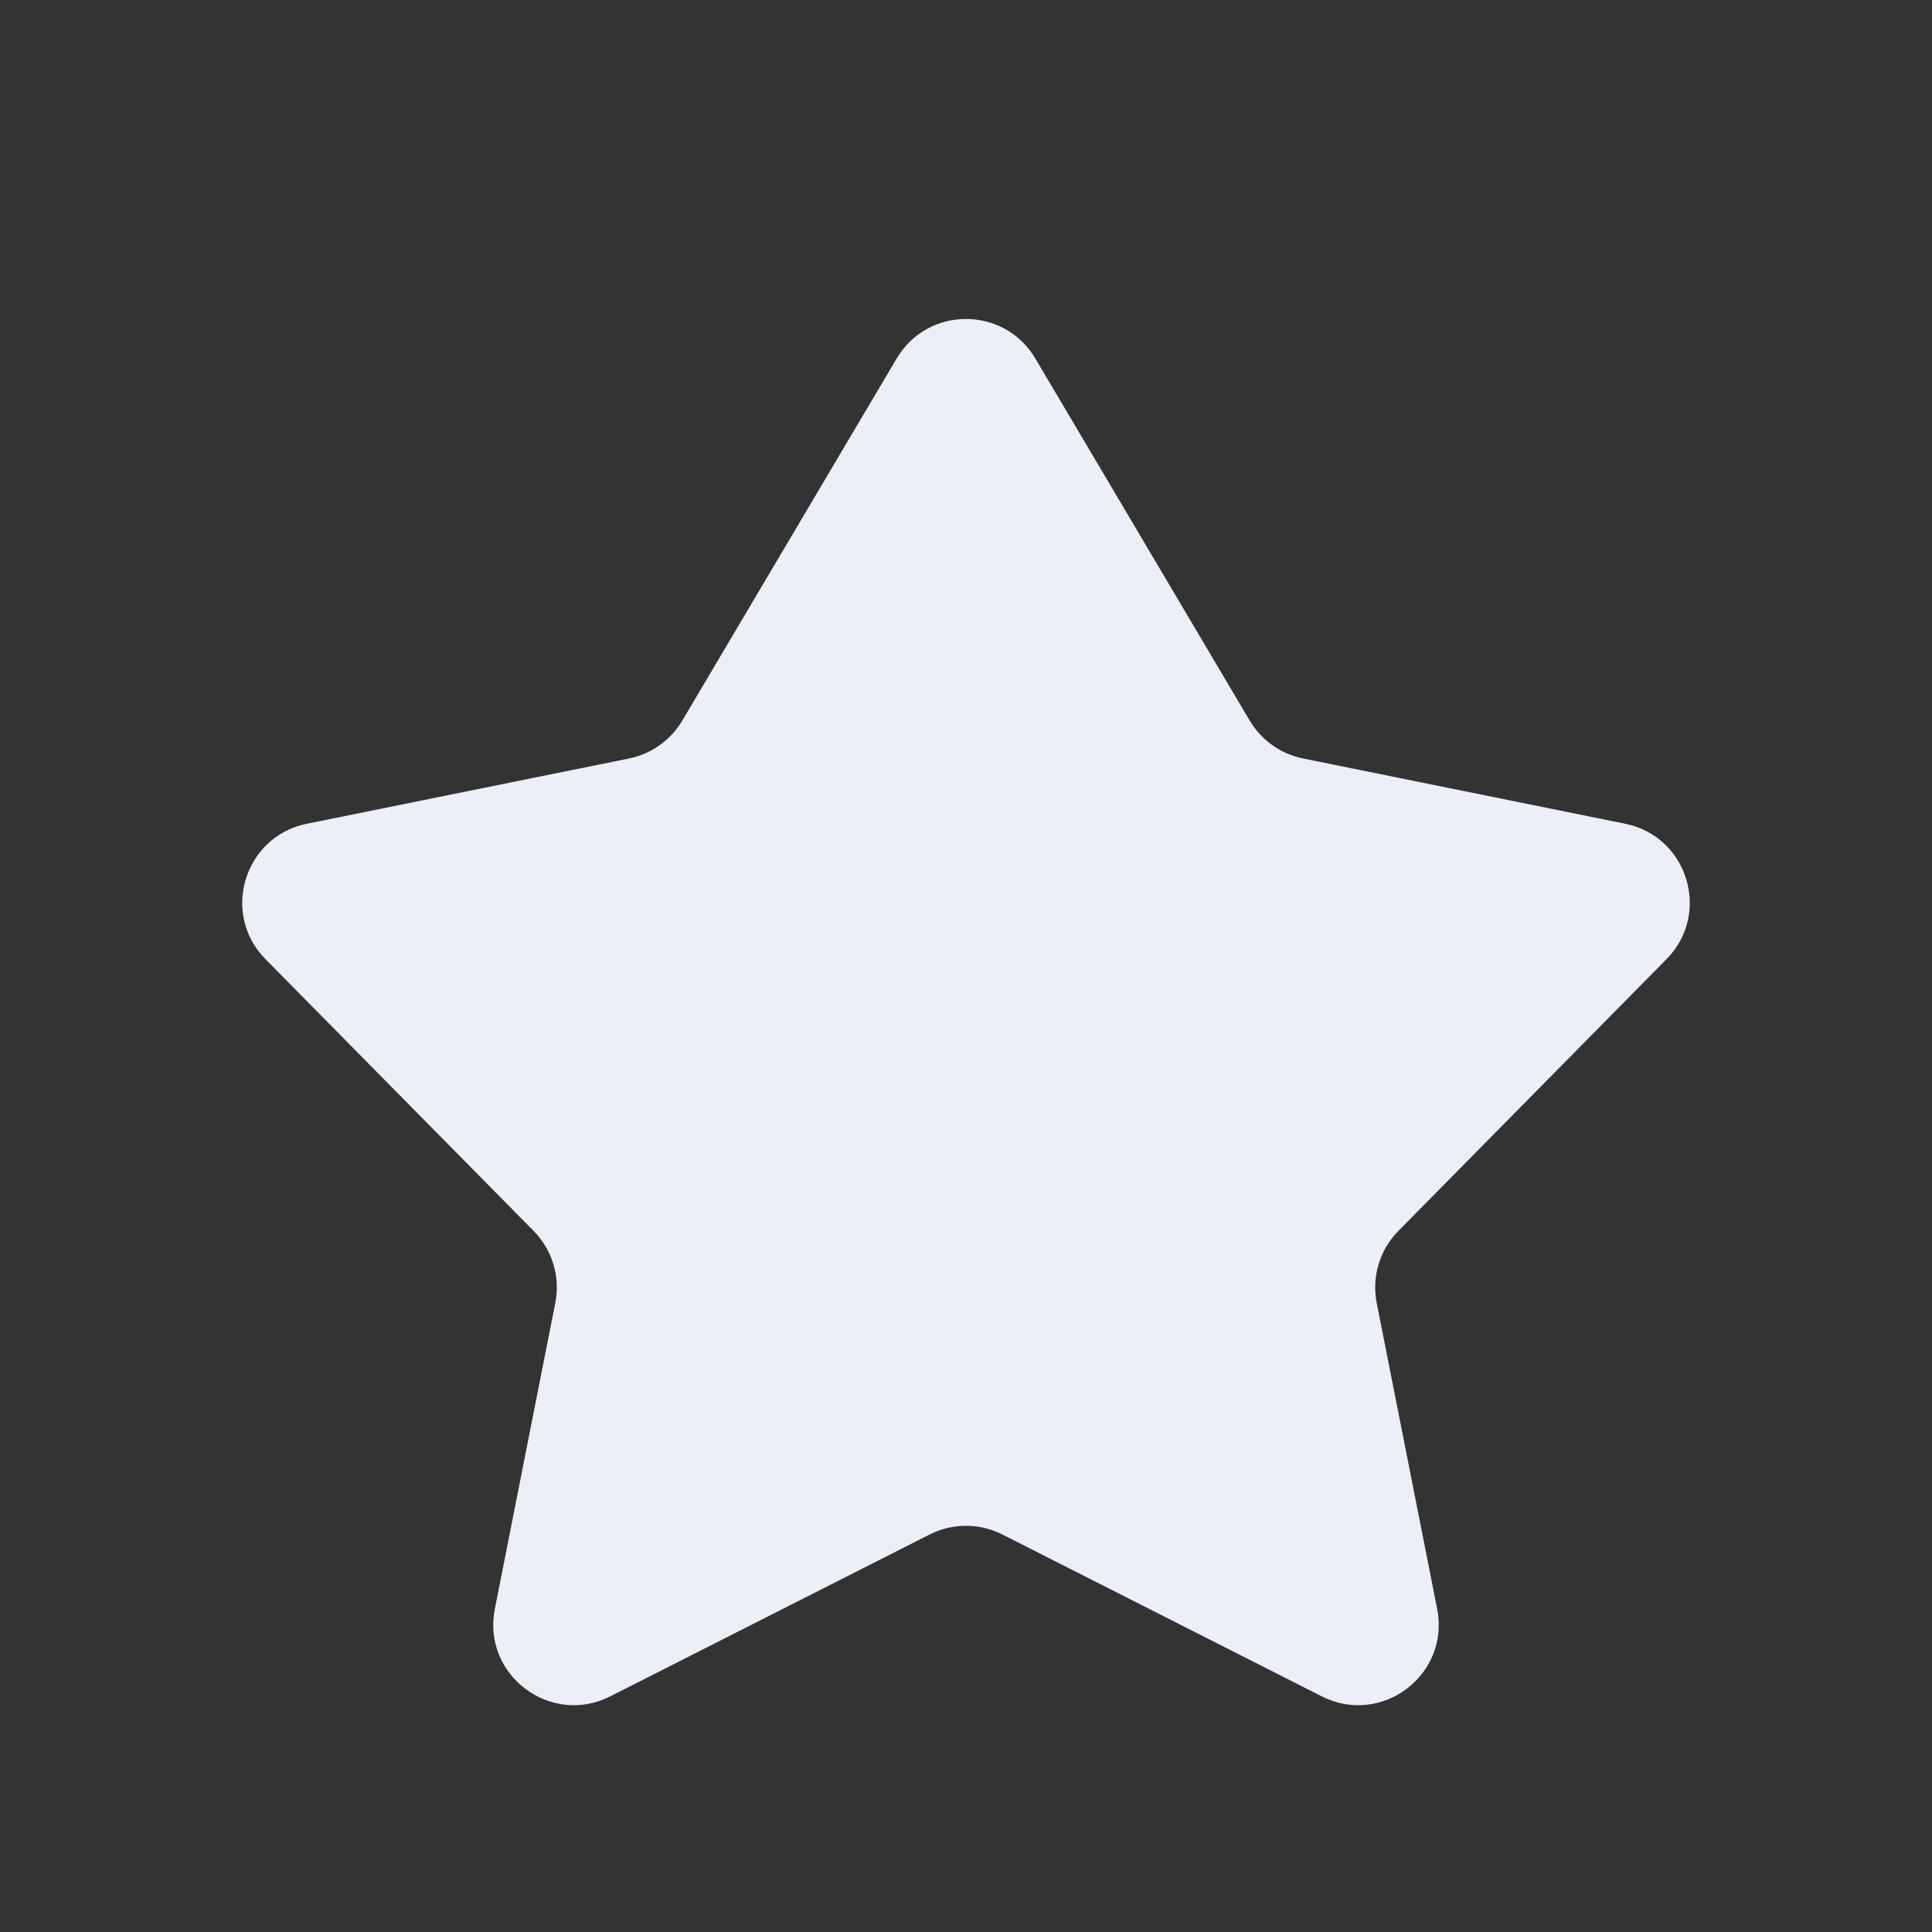 <svg width="24" height="24" viewBox="0 0 24 24" fill="none" xmlns="http://www.w3.org/2000/svg">
<rect x="0" y="0" width="24" height="24" fill="#333333" stroke="none"/>
<path d="M3.811 10.233L7.815 9.422C8.092 9.365 8.332 9.194 8.476 8.951L11.139 4.453C11.527 3.799 12.473 3.799 12.861 4.453L15.524 8.951C15.668 9.194 15.908 9.365 16.186 9.422L20.189 10.233C20.968 10.391 21.26 11.35 20.702 11.915L17.372 15.29C17.139 15.526 17.038 15.861 17.102 16.186L17.853 19.987C18.014 20.805 17.163 21.449 16.42 21.073L12.452 19.062C12.168 18.918 11.832 18.918 11.548 19.062L7.58 21.073C6.837 21.449 5.986 20.805 6.147 19.987L6.898 16.186C6.962 15.861 6.861 15.526 6.628 15.29L3.298 11.915C2.74 11.35 3.033 10.391 3.811 10.233Z" fill="#ECF0F6"/>
</svg>
